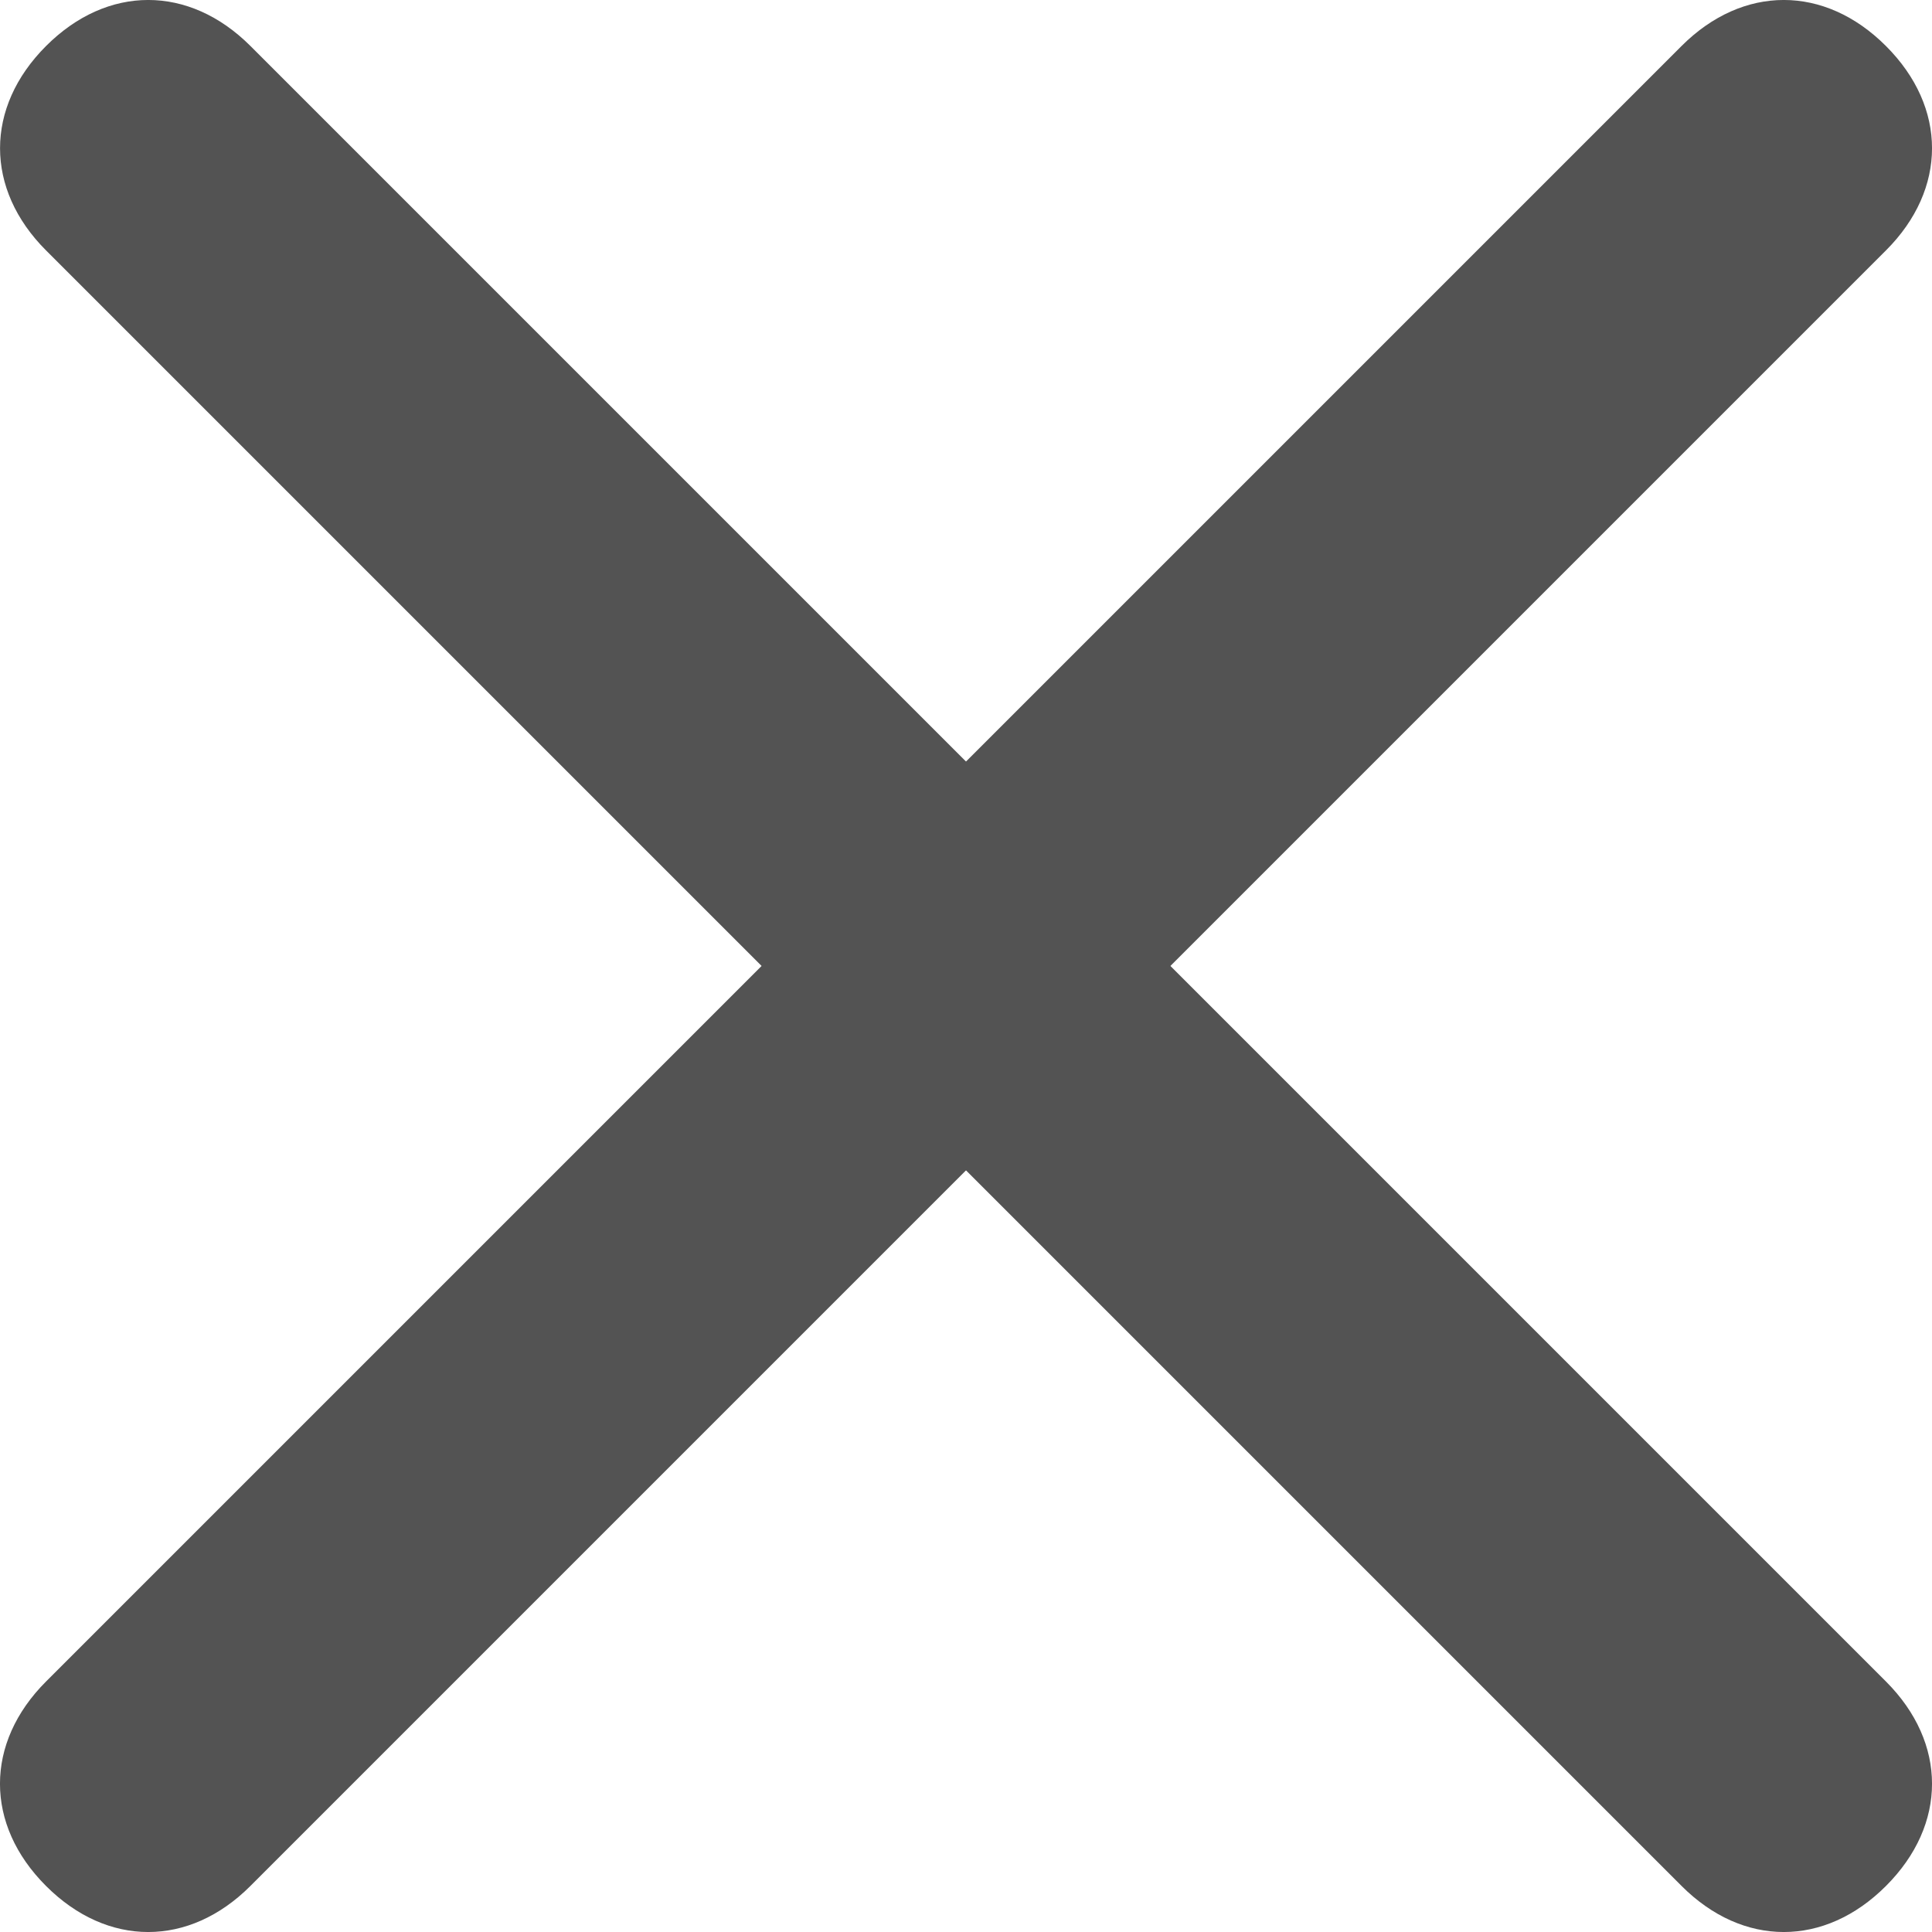 <svg width="23" height="23" viewBox="0 0 23 23" fill="none" xmlns="http://www.w3.org/2000/svg">
<path d="M2.981 22.452L22.452 2.981C23.183 2.251 23.183 1.278 22.452 0.548C21.722 -0.183 20.749 -0.183 20.018 0.548L0.548 20.018C-0.183 20.749 -0.183 21.722 0.548 22.452C1.278 23.183 2.251 23.183 2.981 22.452Z" fill="#535353"/>
<path d="M0.548 2.981L20.019 22.452C20.749 23.183 21.722 23.183 22.452 22.452C23.183 21.722 23.183 20.749 22.452 20.018L2.982 0.548C2.251 -0.183 1.278 -0.183 0.548 0.548C-0.182 1.278 -0.182 2.251 0.548 2.981Z" fill="#535353"/>
</svg>
